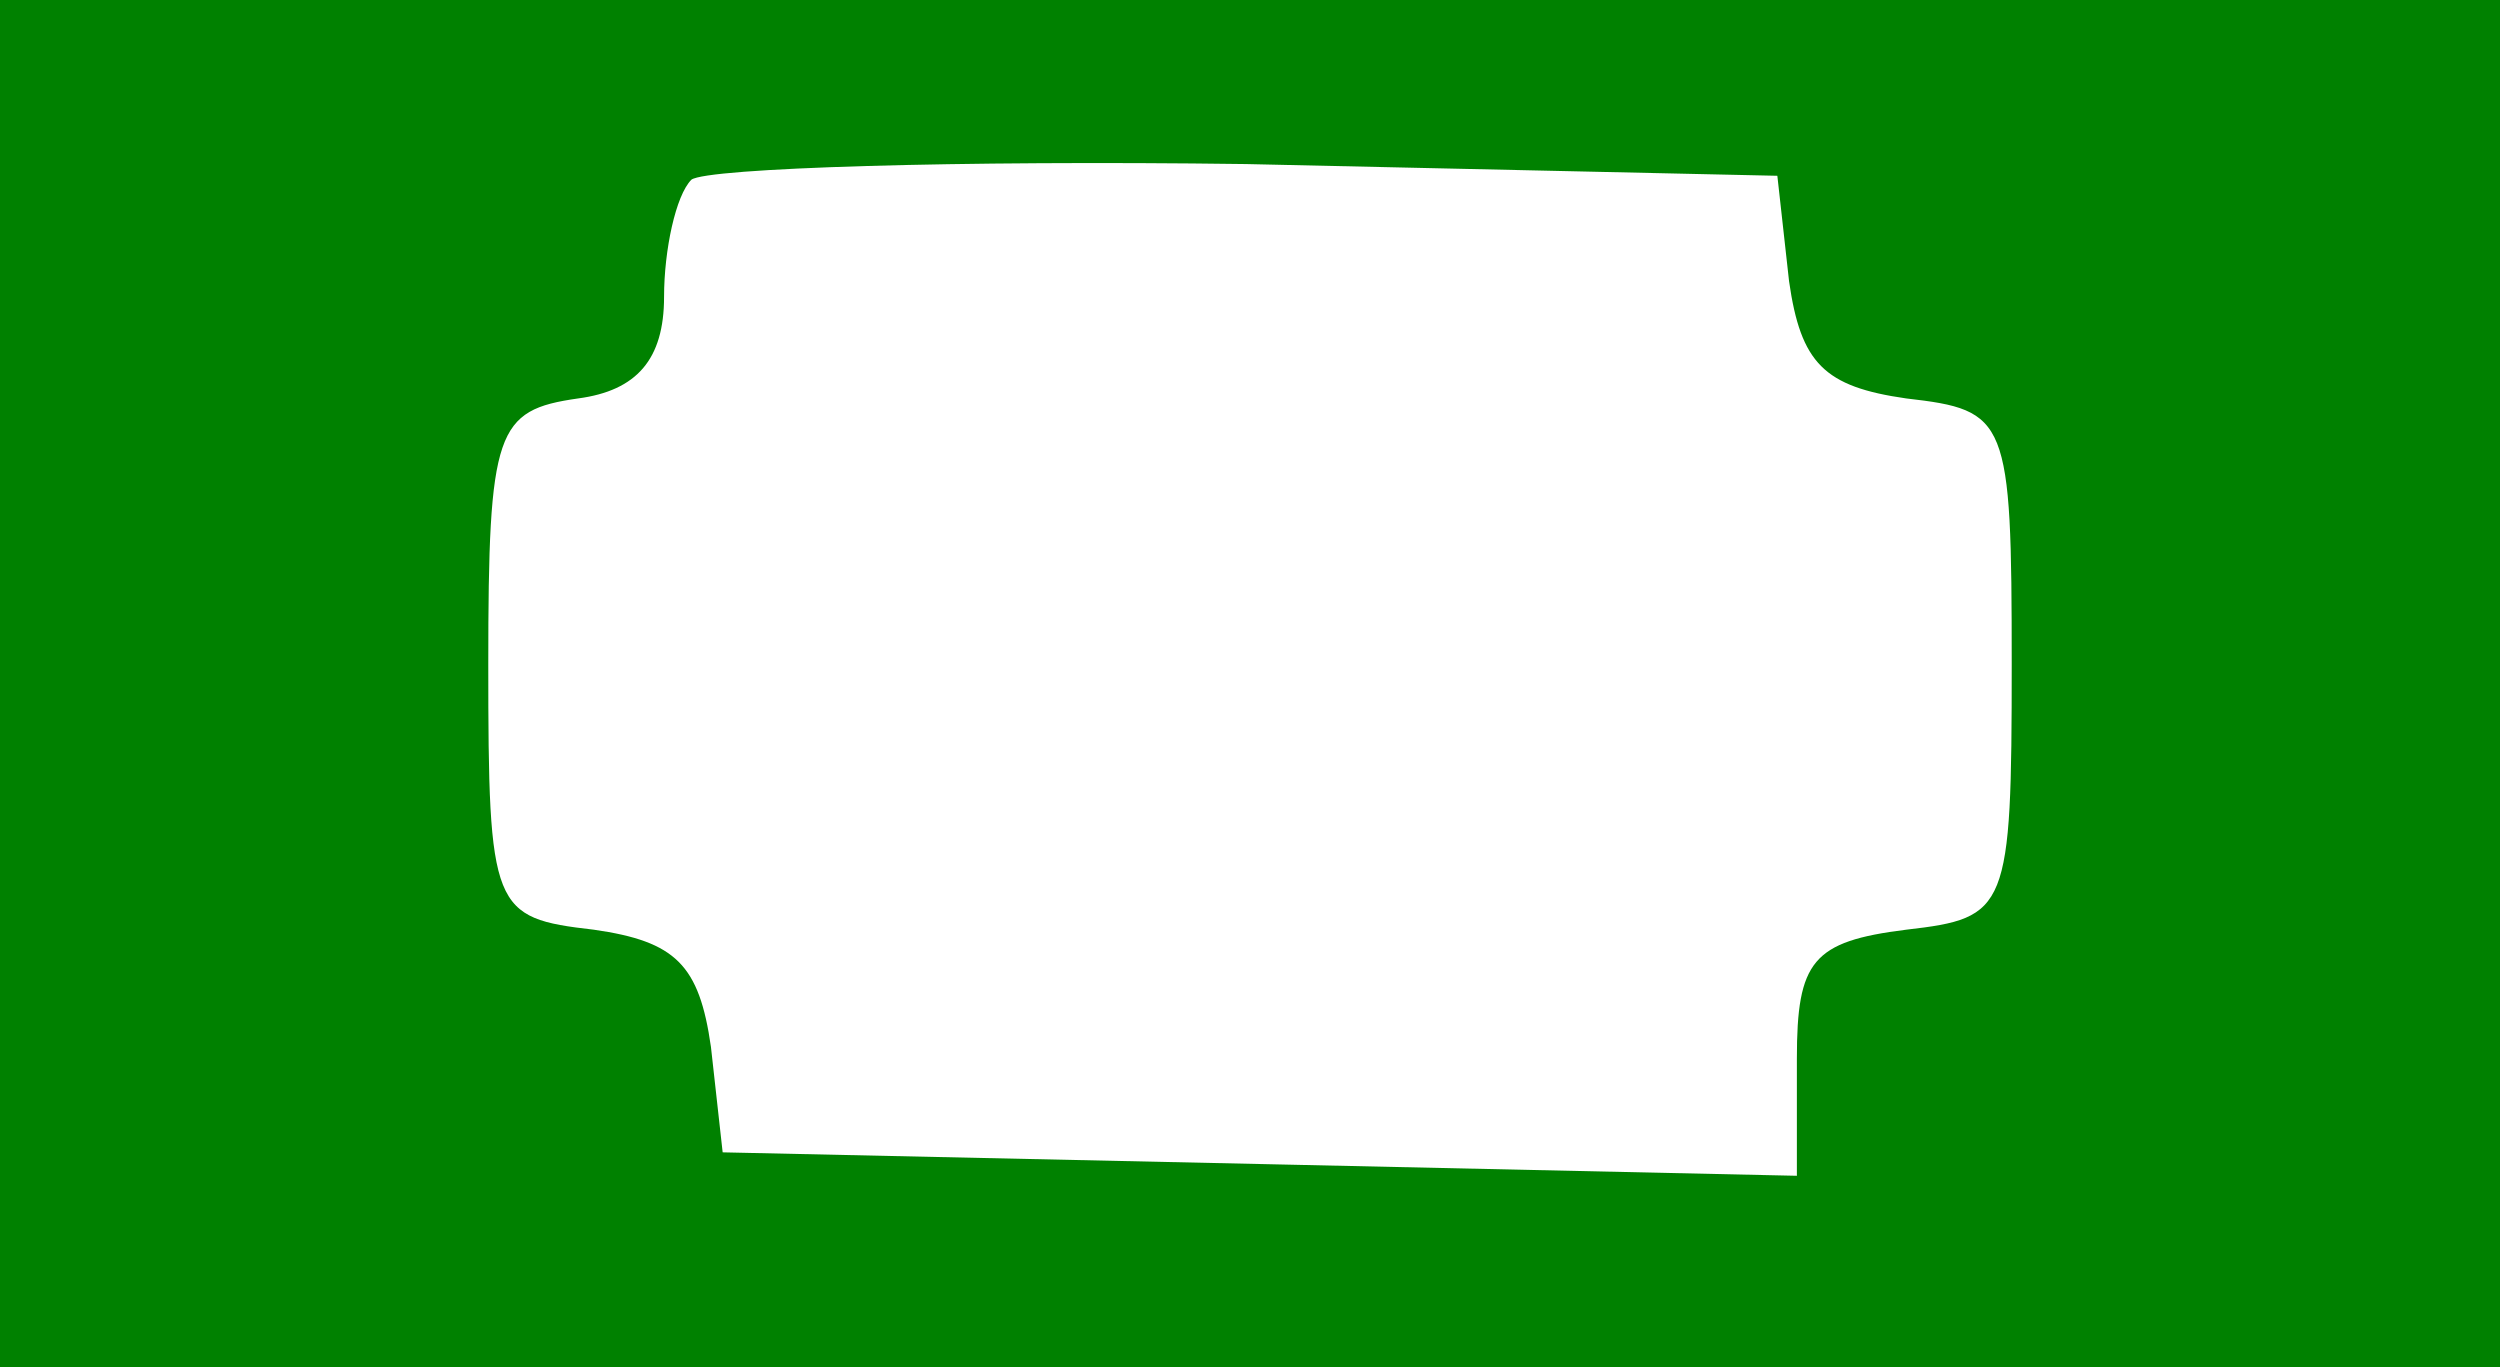 <?xml version="1.0" standalone="no"?>
<!DOCTYPE svg PUBLIC "-//W3C//DTD SVG 20010904//EN"
 "http://www.w3.org/TR/2001/REC-SVG-20010904/DTD/svg10.dtd">
<svg version="1.0" xmlns="http://www.w3.org/2000/svg"
 width="64pt" height="35pt" viewBox="0 0 64 35"
 preserveAspectRatio="xMidYMid meet">
<g transform="translate(0,35) scale(0.1,-0.1)"
fill="#008100" stroke="none">
<path d="M0 175 l0 -175 320 0 320 0 0 175 0 175 -320 0 -320 0 0 -175z m458
103 c3 -21 9 -27 30 -30 26 -3 27 -5 27 -68 0 -63 -1 -65 -27 -68 -24 -3 -28
-8 -28 -33 l0 -30 -137 3 -138 3 -3 27 c-3 21 -9 27 -30 30 -26 3 -27 5 -27
68 0 60 2 65 23 68 15 2 22 10 22 26 0 12 3 26 7 30 4 3 68 5 142 4 l136 -3 3
-27z"/>
</g>
</svg>
